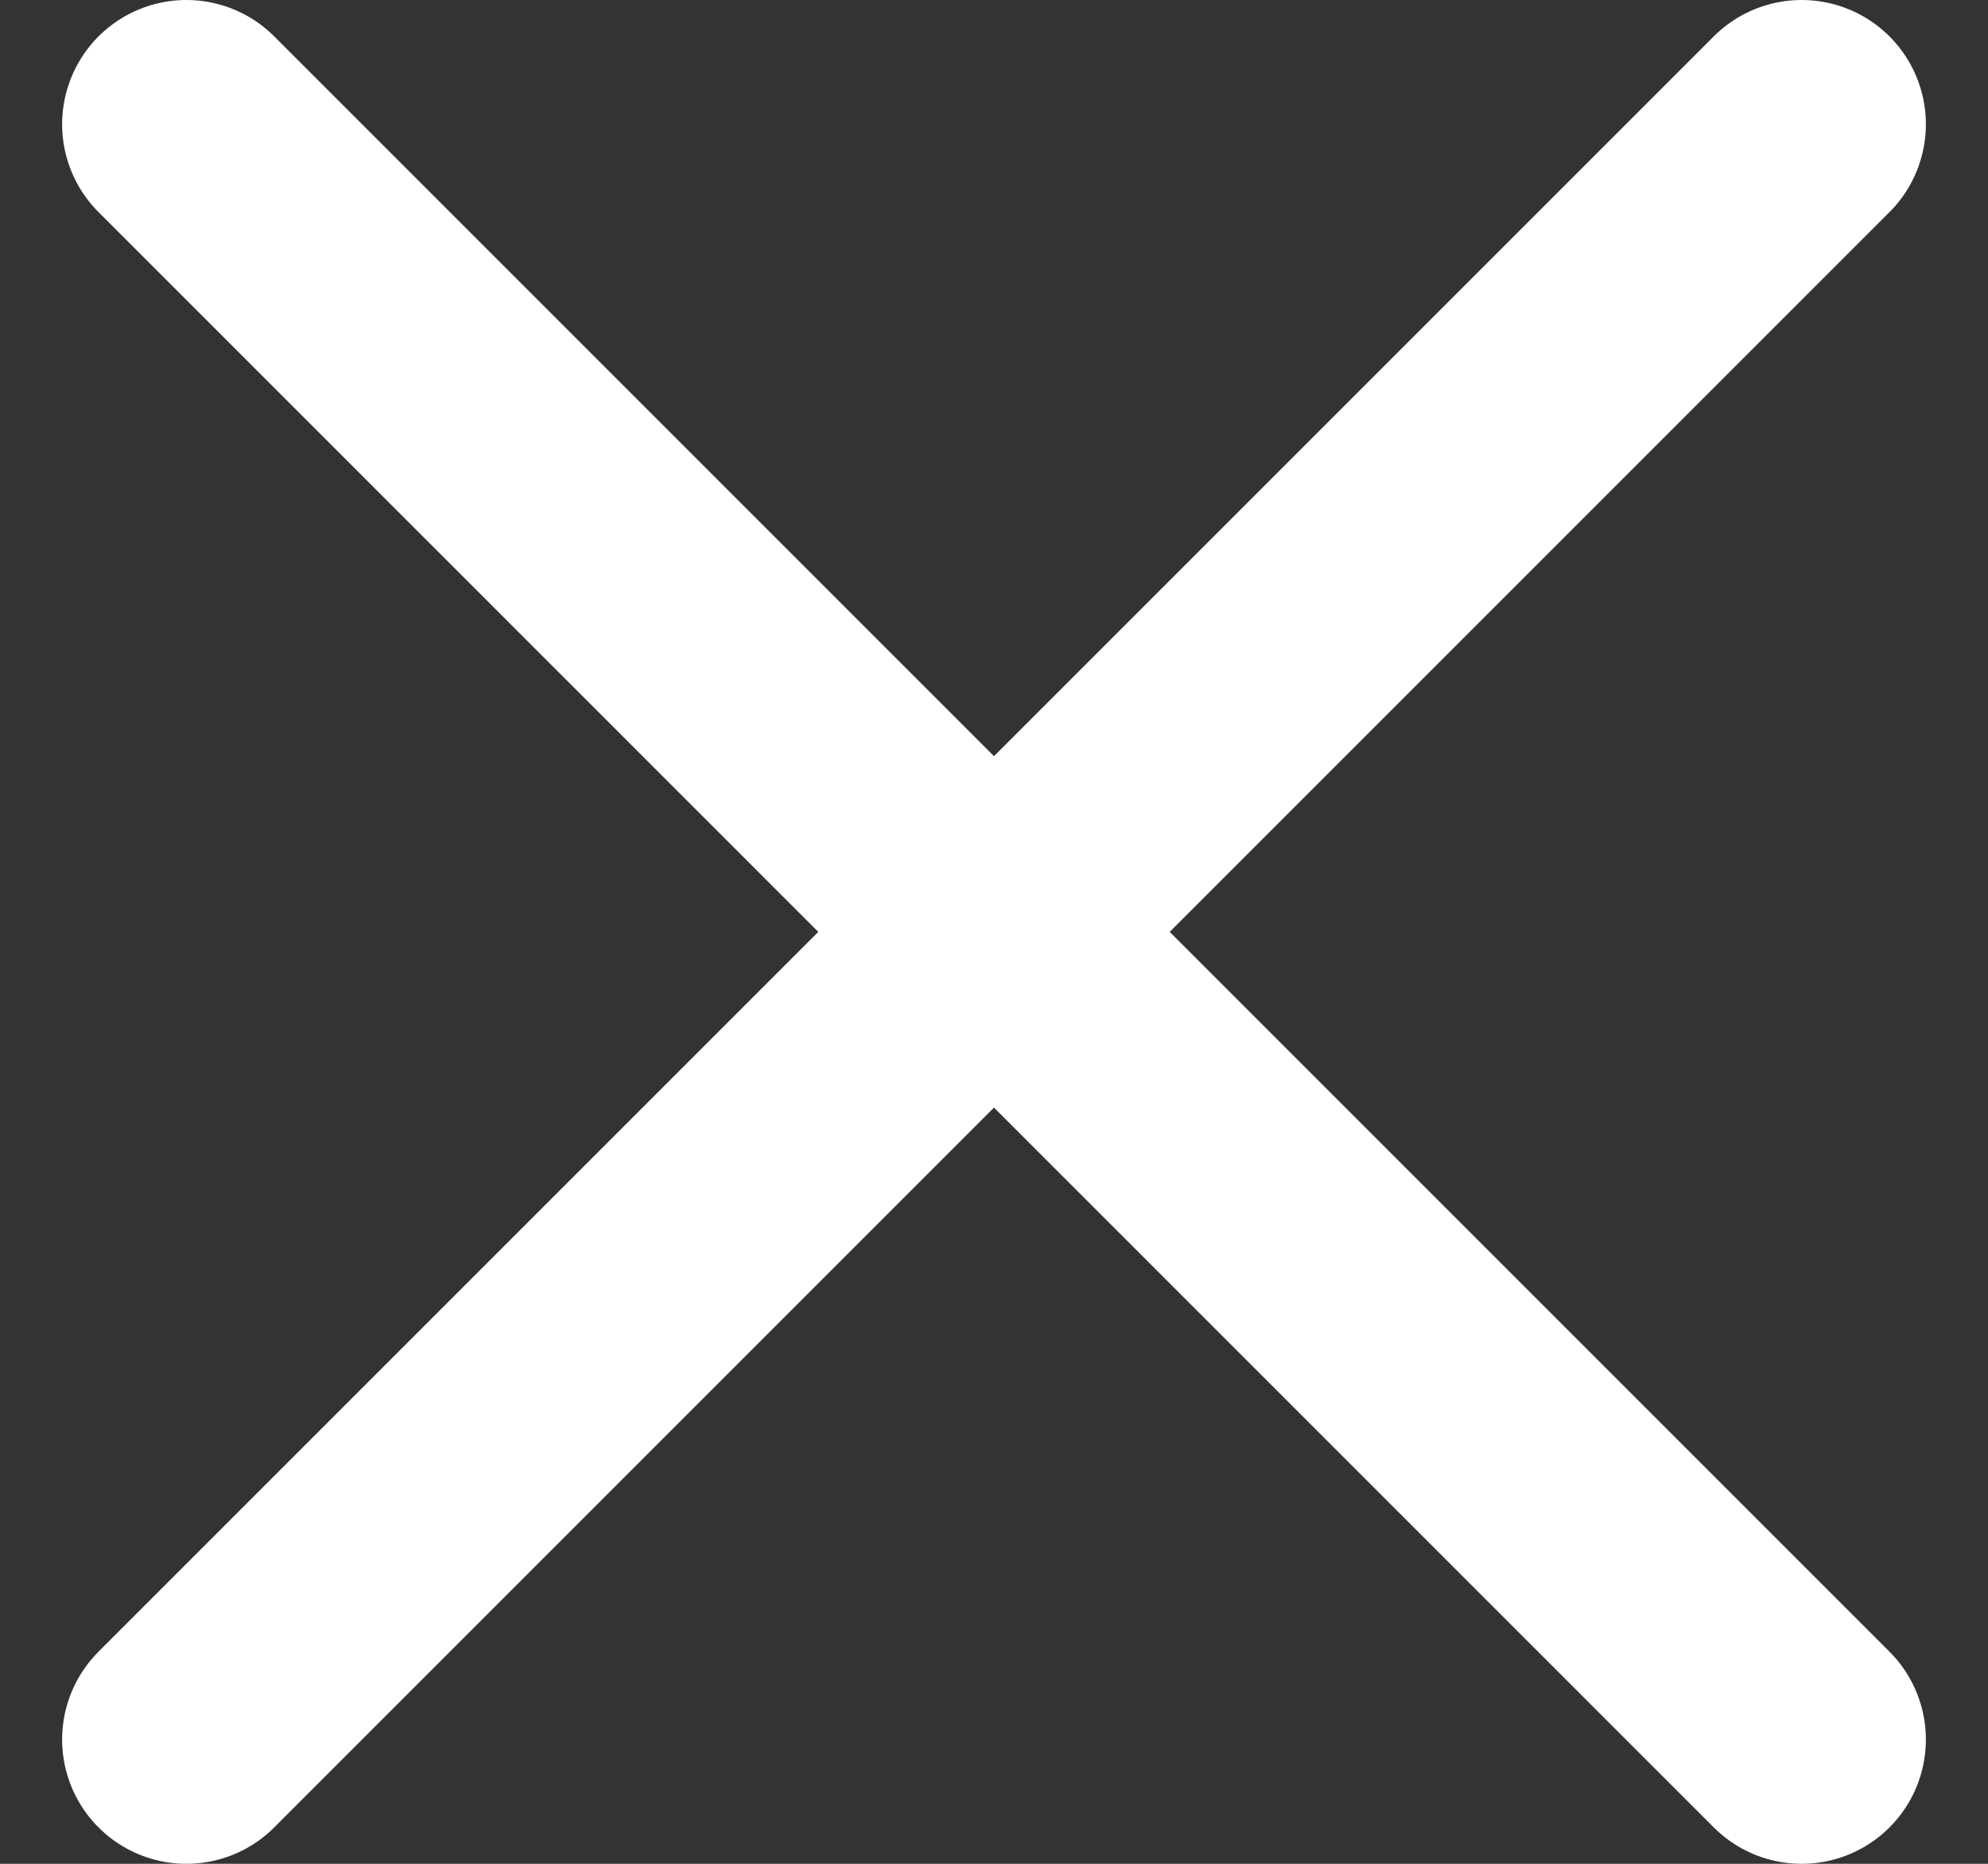 <?xml version="1.0" encoding="UTF-8"?>
<svg width="16px" height="15px" viewBox="0 0 16 15" version="1.1" xmlns="http://www.w3.org/2000/svg" xmlns:xlink="http://www.w3.org/1999/xlink">
    <rect x="0" y="0" width="16" height="15" fill="#333333" stroke="none"/>
    <!-- Generator: Sketch 52.6 (67491) - http://www.bohemiancoding.com/sketch -->
    <title>close</title>
    <desc>Created with Sketch.</desc>
    <g id="Page-1" stroke="none" stroke-width="1" fill="none" fill-rule="evenodd" stroke-linecap="round" stroke-linejoin="round">
        <g id="Error" transform="translate(-1884, -927)" stroke="#FFFFFF" stroke-width="2">
            <g id="close" transform="translate(1885, 928)">
                <path d="M0.5,13 L13.5,0 M13.5,13 L0.5,0" id="Shape"></path>
            </g>
        </g>
    </g>
</svg>